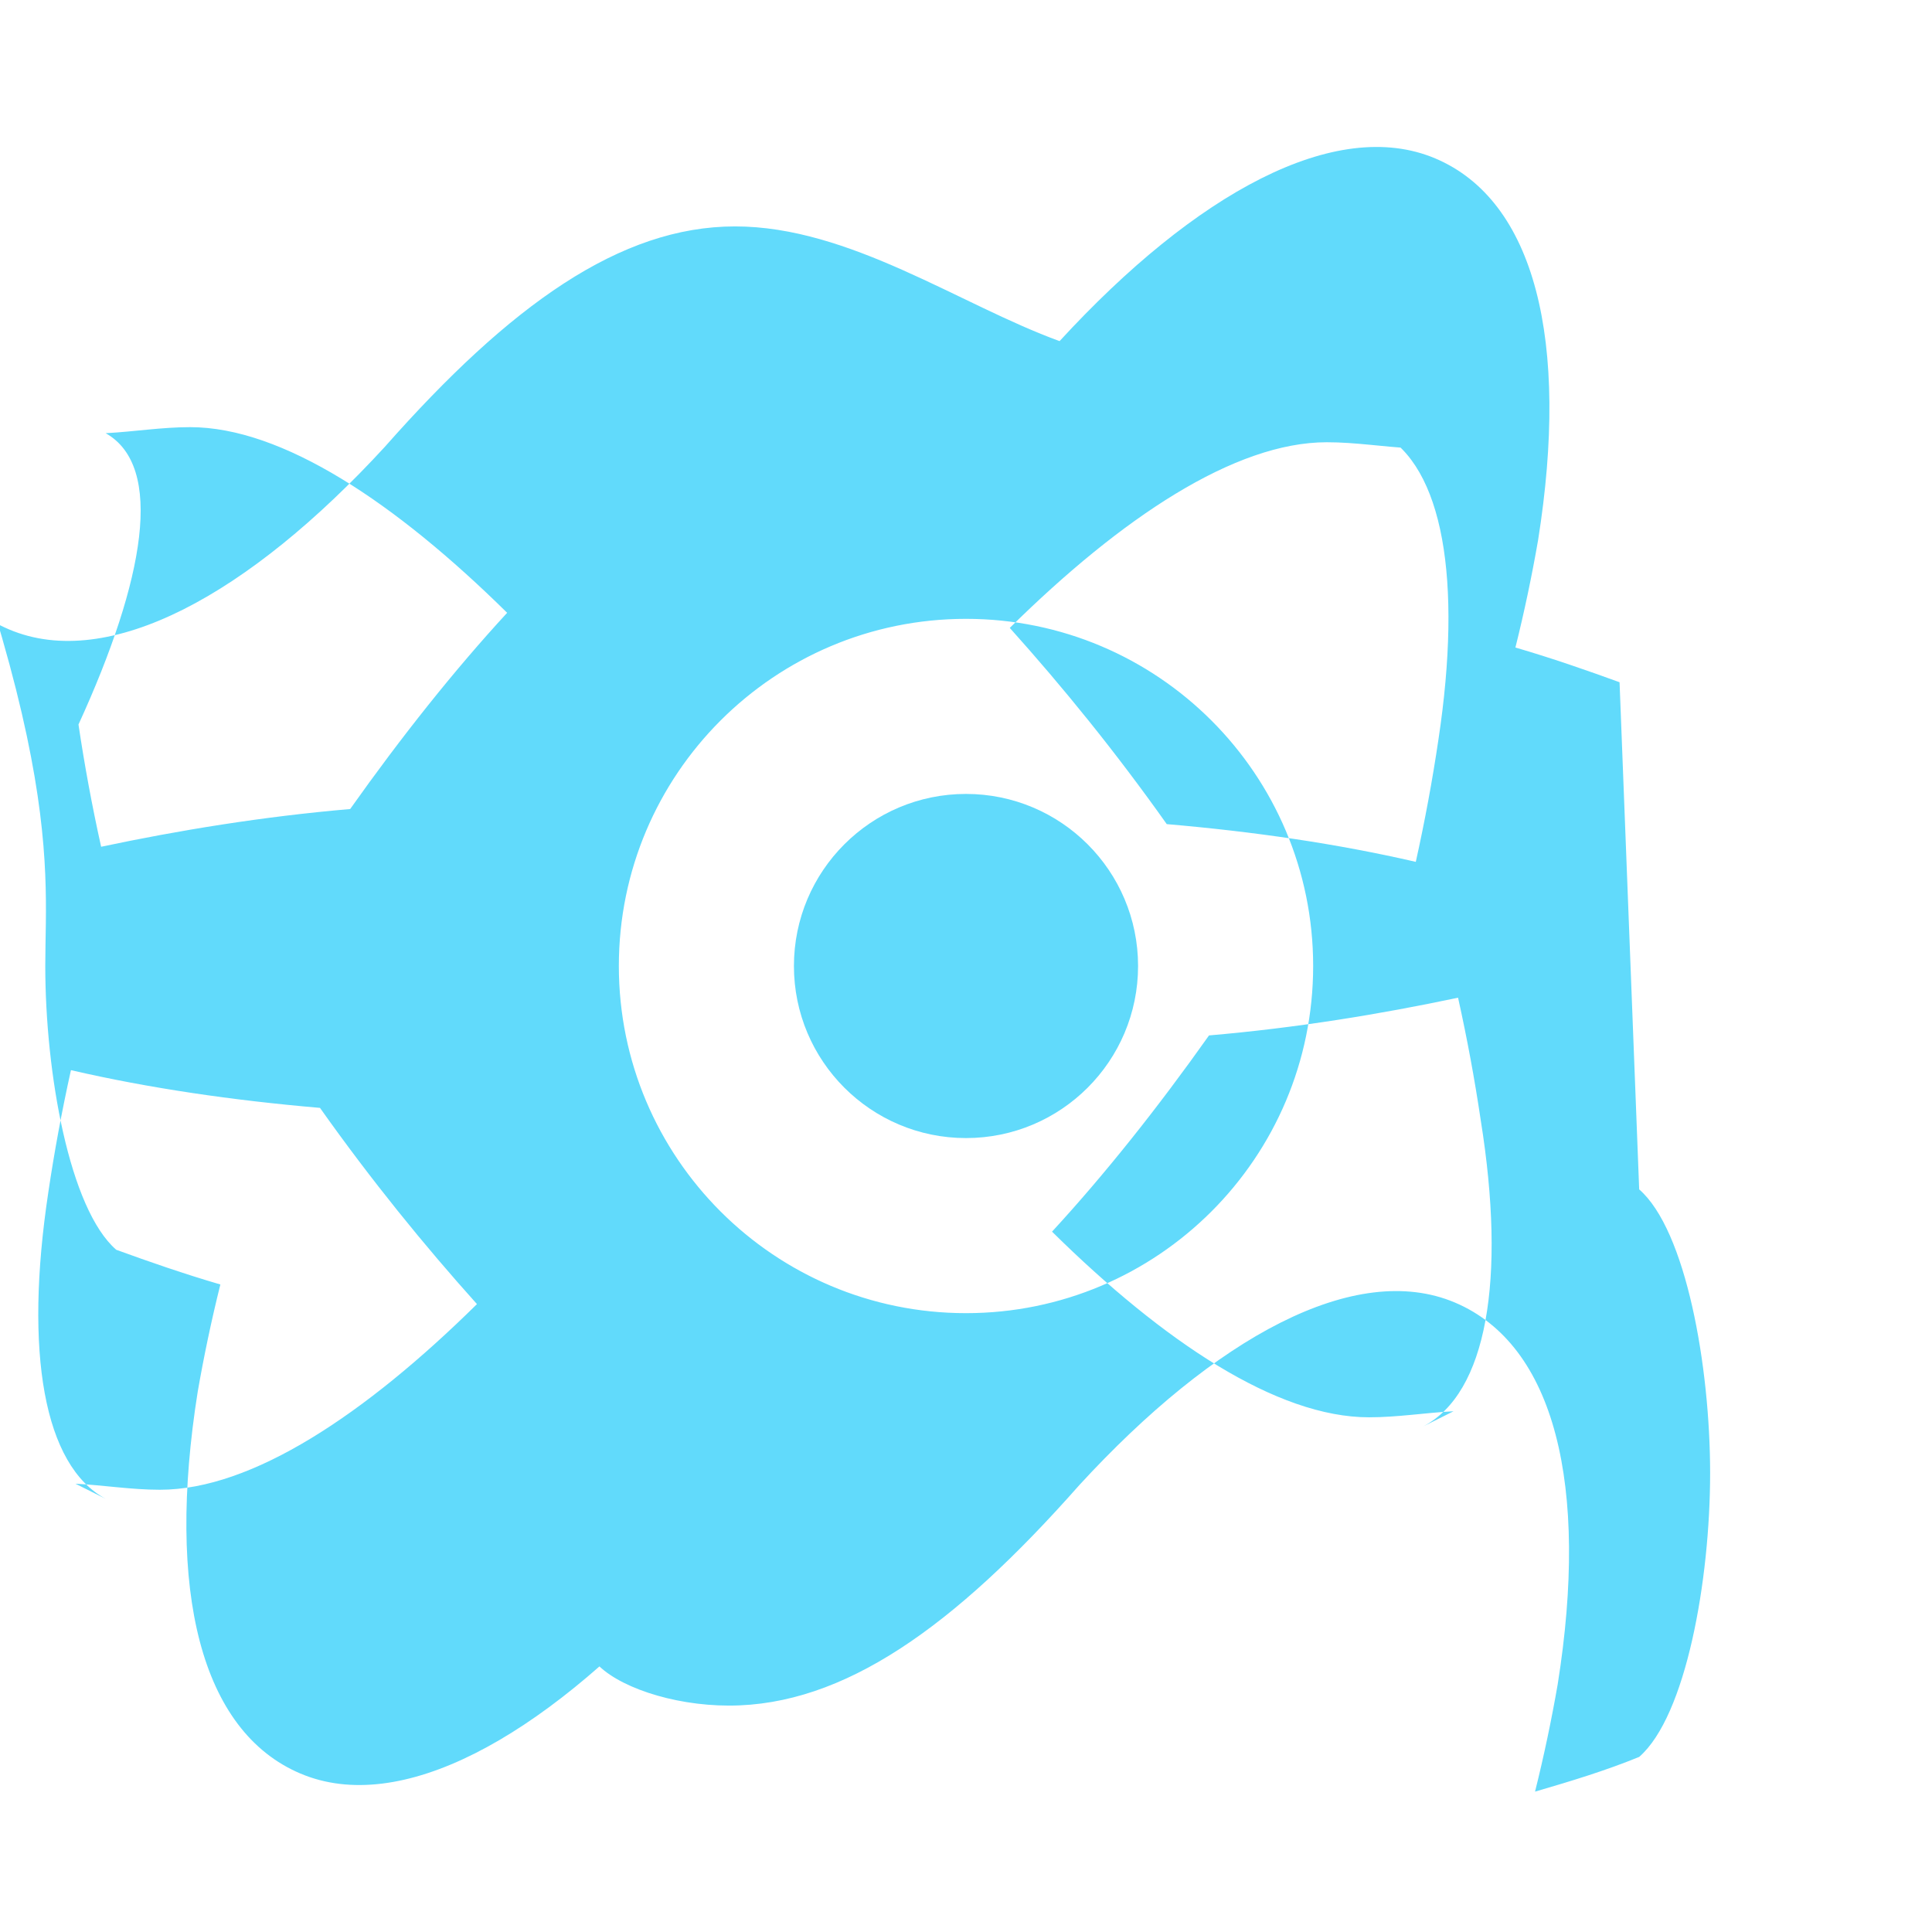 <svg xmlns="http://www.w3.org/2000/svg" viewBox="0 0 128 128">
  <g fill="#61DAFB">
    <circle cx="64" cy="64" r="11.4"/>
    <path d="M107.3 45.2c-2.2-.8-4.5-1.6-6.9-2.3.6-2.4 1.1-4.8 1.5-7.1 2.1-13.2-.2-22.5-6.8-25.3-6.6-2.8-15.9 2.3-24.9 12.1C63.6 20.2 56.3 15 48.7 15s-14.9 5.2-23.2 14.6c-9 9.8-18.3 14.9-24.9 12.1-6.6-2.8-8.9-12.1-6.8-25.3.4-2.3.9-4.7 1.5-7.1-2.4.7-4.7 1.4-6.9 2.3C4.6 47.9 3 56.9 3 64s1.6 16.1 4.7 18.8c2.2.8 4.5 1.6 6.9 2.3-.6 2.4-1.1 4.8-1.5 7.1-2.1 13.2.2 22.5 6.8 25.3 6.6 2.8 15.9-2.3 24.9-12.1C33.4 107.8 40.7 113 48.3 113s14.9-5.2 23.2-14.6c9-9.8 18.3-14.9 24.9-12.1 6.6 2.8 8.9 12.1 6.8 25.3-.4 2.3-.9 4.7-1.5 7.1 2.4-.7 4.7-1.4 6.9-2.3 3.1-2.7 4.7-11.7 4.7-18.8s-1.6-16.1-4.7-18.8zM91.5 28.7c4.1 2.2 5.4 9.7 3.8 20.3-.4 2.7-.9 5.4-1.5 8.1-5.2-1.2-10.7-2-16.5-2.5-3.4-4.8-6.9-9.1-10.4-13 7.4-7.3 14.9-12.3 21-12.3 1.9 0 3.7.3 5.6.4zM7 28.7c1.9-.1 3.7-.4 5.6-.4 6.1 0 13.6 5 21 12.3-3.5 3.8-7 8.2-10.4 13-5.8.5-11.3 1.4-16.5 2.5-.6-2.7-1.1-5.4-1.5-8.1C9.6 38.4 10.9 30.9 7 28.7zM7 99.3c-4.1-2.2-5.4-9.7-3.8-20.3.4-2.7.9-5.4 1.5-8.1 5.2 1.2 10.7 2 16.5 2.5 3.4 4.8 6.9 9.1 10.4 13-7.4 7.3-14.9 12.3-21 12.3-1.9 0-3.7-.3-5.6-.4zM96.3 93.5c-1.9.1-3.7.4-5.6.4-6.1 0-13.6-5-21-12.3 3.5-3.8 7-8.2 10.4-13 5.8-.5 11.3-1.4 16.5-2.5.6 2.7 1.1 5.4 1.5 8.1 1.7 10.6.4 18.1-3.8 20.3zM64 87c-12.7 0-23-10.3-23-23s10.3-23 23-23 23 10.3 23 23-10.3 23-23 23z"/>
  </g>
</svg>
